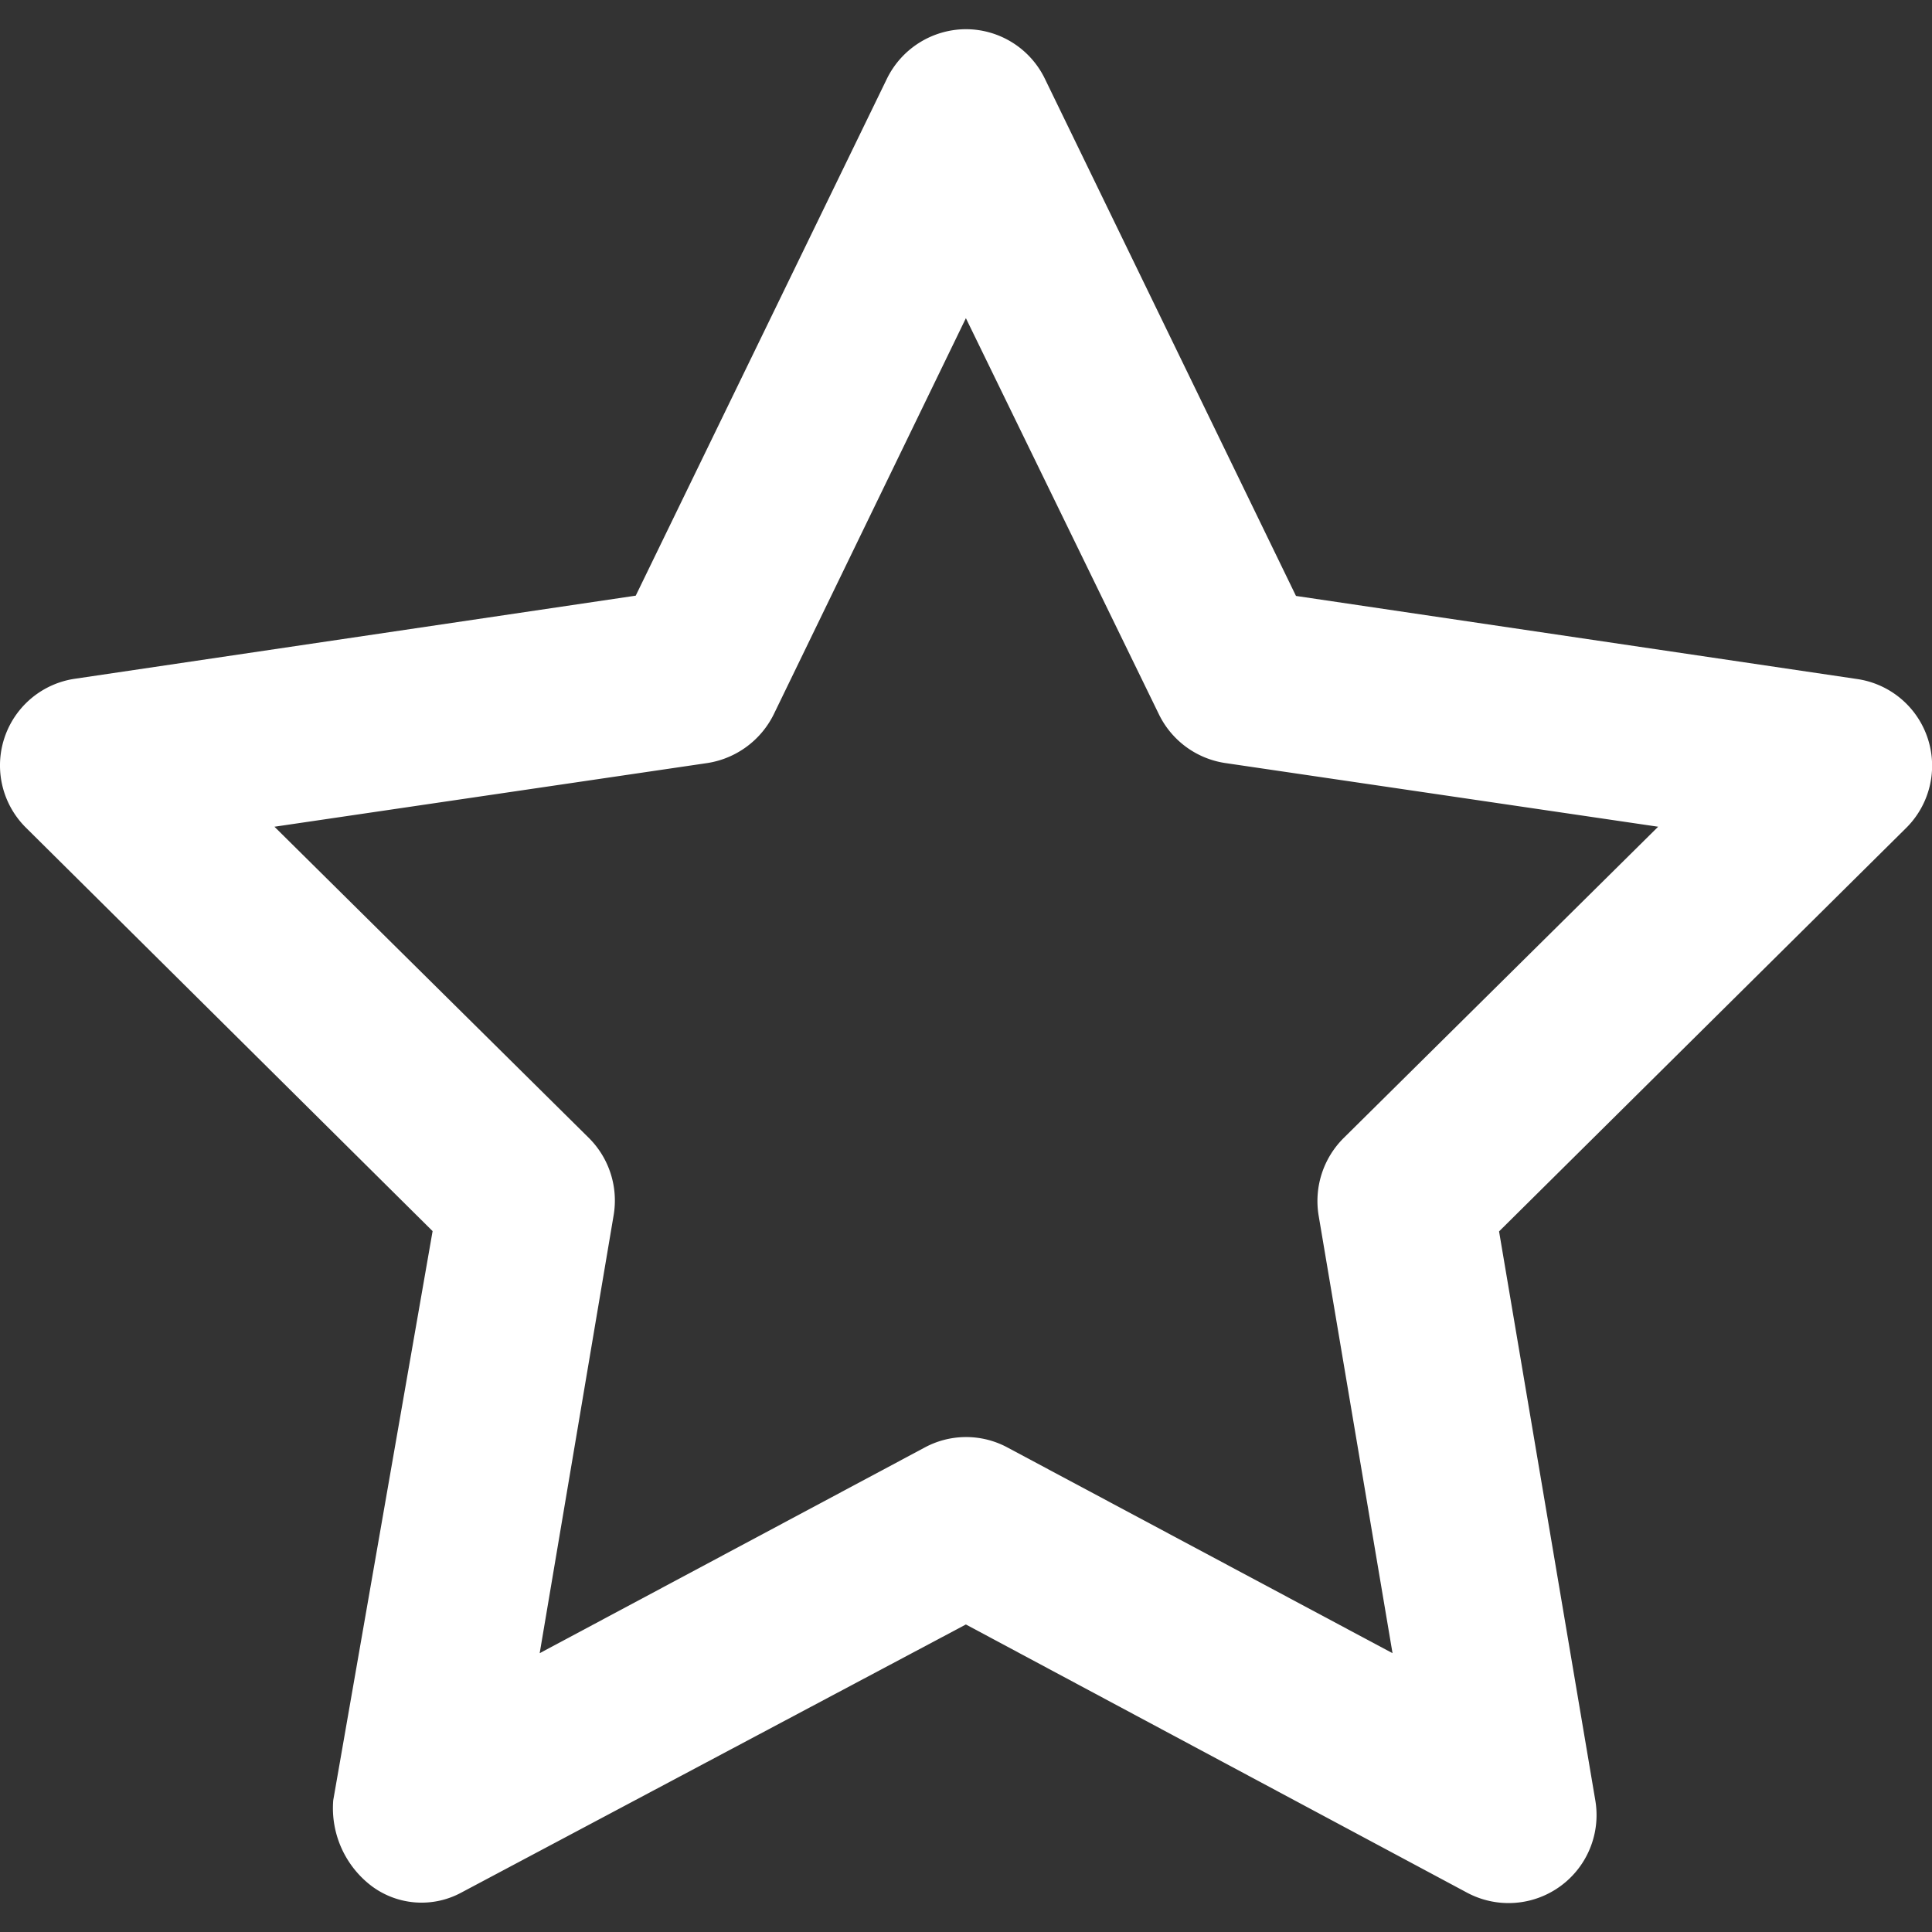 <svg xmlns="http://www.w3.org/2000/svg" xmlns:xlink="http://www.w3.org/1999/xlink" width="35" height="35" viewBox="0 0 35 35">
  <rect x="0" y="0" width="35" height="35" fill="#333333" stroke="none"/>
  <defs>
    <clipPath id="clip-path">
      <rect id="Rectangle_69" data-name="Rectangle 69" width="35" height="35" transform="translate(210 1001)" fill="#fff" stroke="#707070" stroke-width="1"/>
    </clipPath>
  </defs>
  <g id="Mask_Group_31" data-name="Mask Group 31" transform="translate(-210 -1001)" clip-path="url(#clip-path)">
    <path id="star-regular_1_" data-name="star-regular(1)" d="M19.089,0a1.591,1.591,0,0,1,1.432.9l4.548,9.367,10.164,1.505a1.587,1.587,0,0,1,.888,2.7l-7.373,7.307,1.744,10.31a1.594,1.594,0,0,1-2.321,1.671L19.089,28.9,9.952,33.755a1.513,1.513,0,0,1-1.624-.113,1.771,1.771,0,0,1-.7-1.558l1.8-10.31L2.063,14.467a1.587,1.587,0,0,1,.887-2.7l10.158-1.505L17.657.9A1.6,1.6,0,0,1,19.089,0Zm0,5.235-3.481,7.177a1.618,1.618,0,0,1-1.2.882L6.563,14.448l5.7,5.642a1.6,1.6,0,0,1,.444,1.4l-1.339,7.93,6.975-3.726a1.58,1.58,0,0,1,1.5,0l6.975,3.726-1.339-7.93a1.609,1.609,0,0,1,.451-1.4l5.7-5.642-7.844-1.154a1.6,1.6,0,0,1-1.2-.882Z" transform="translate(208.409 1001.529)" fill="#fff"/>
  </g>
</svg>
